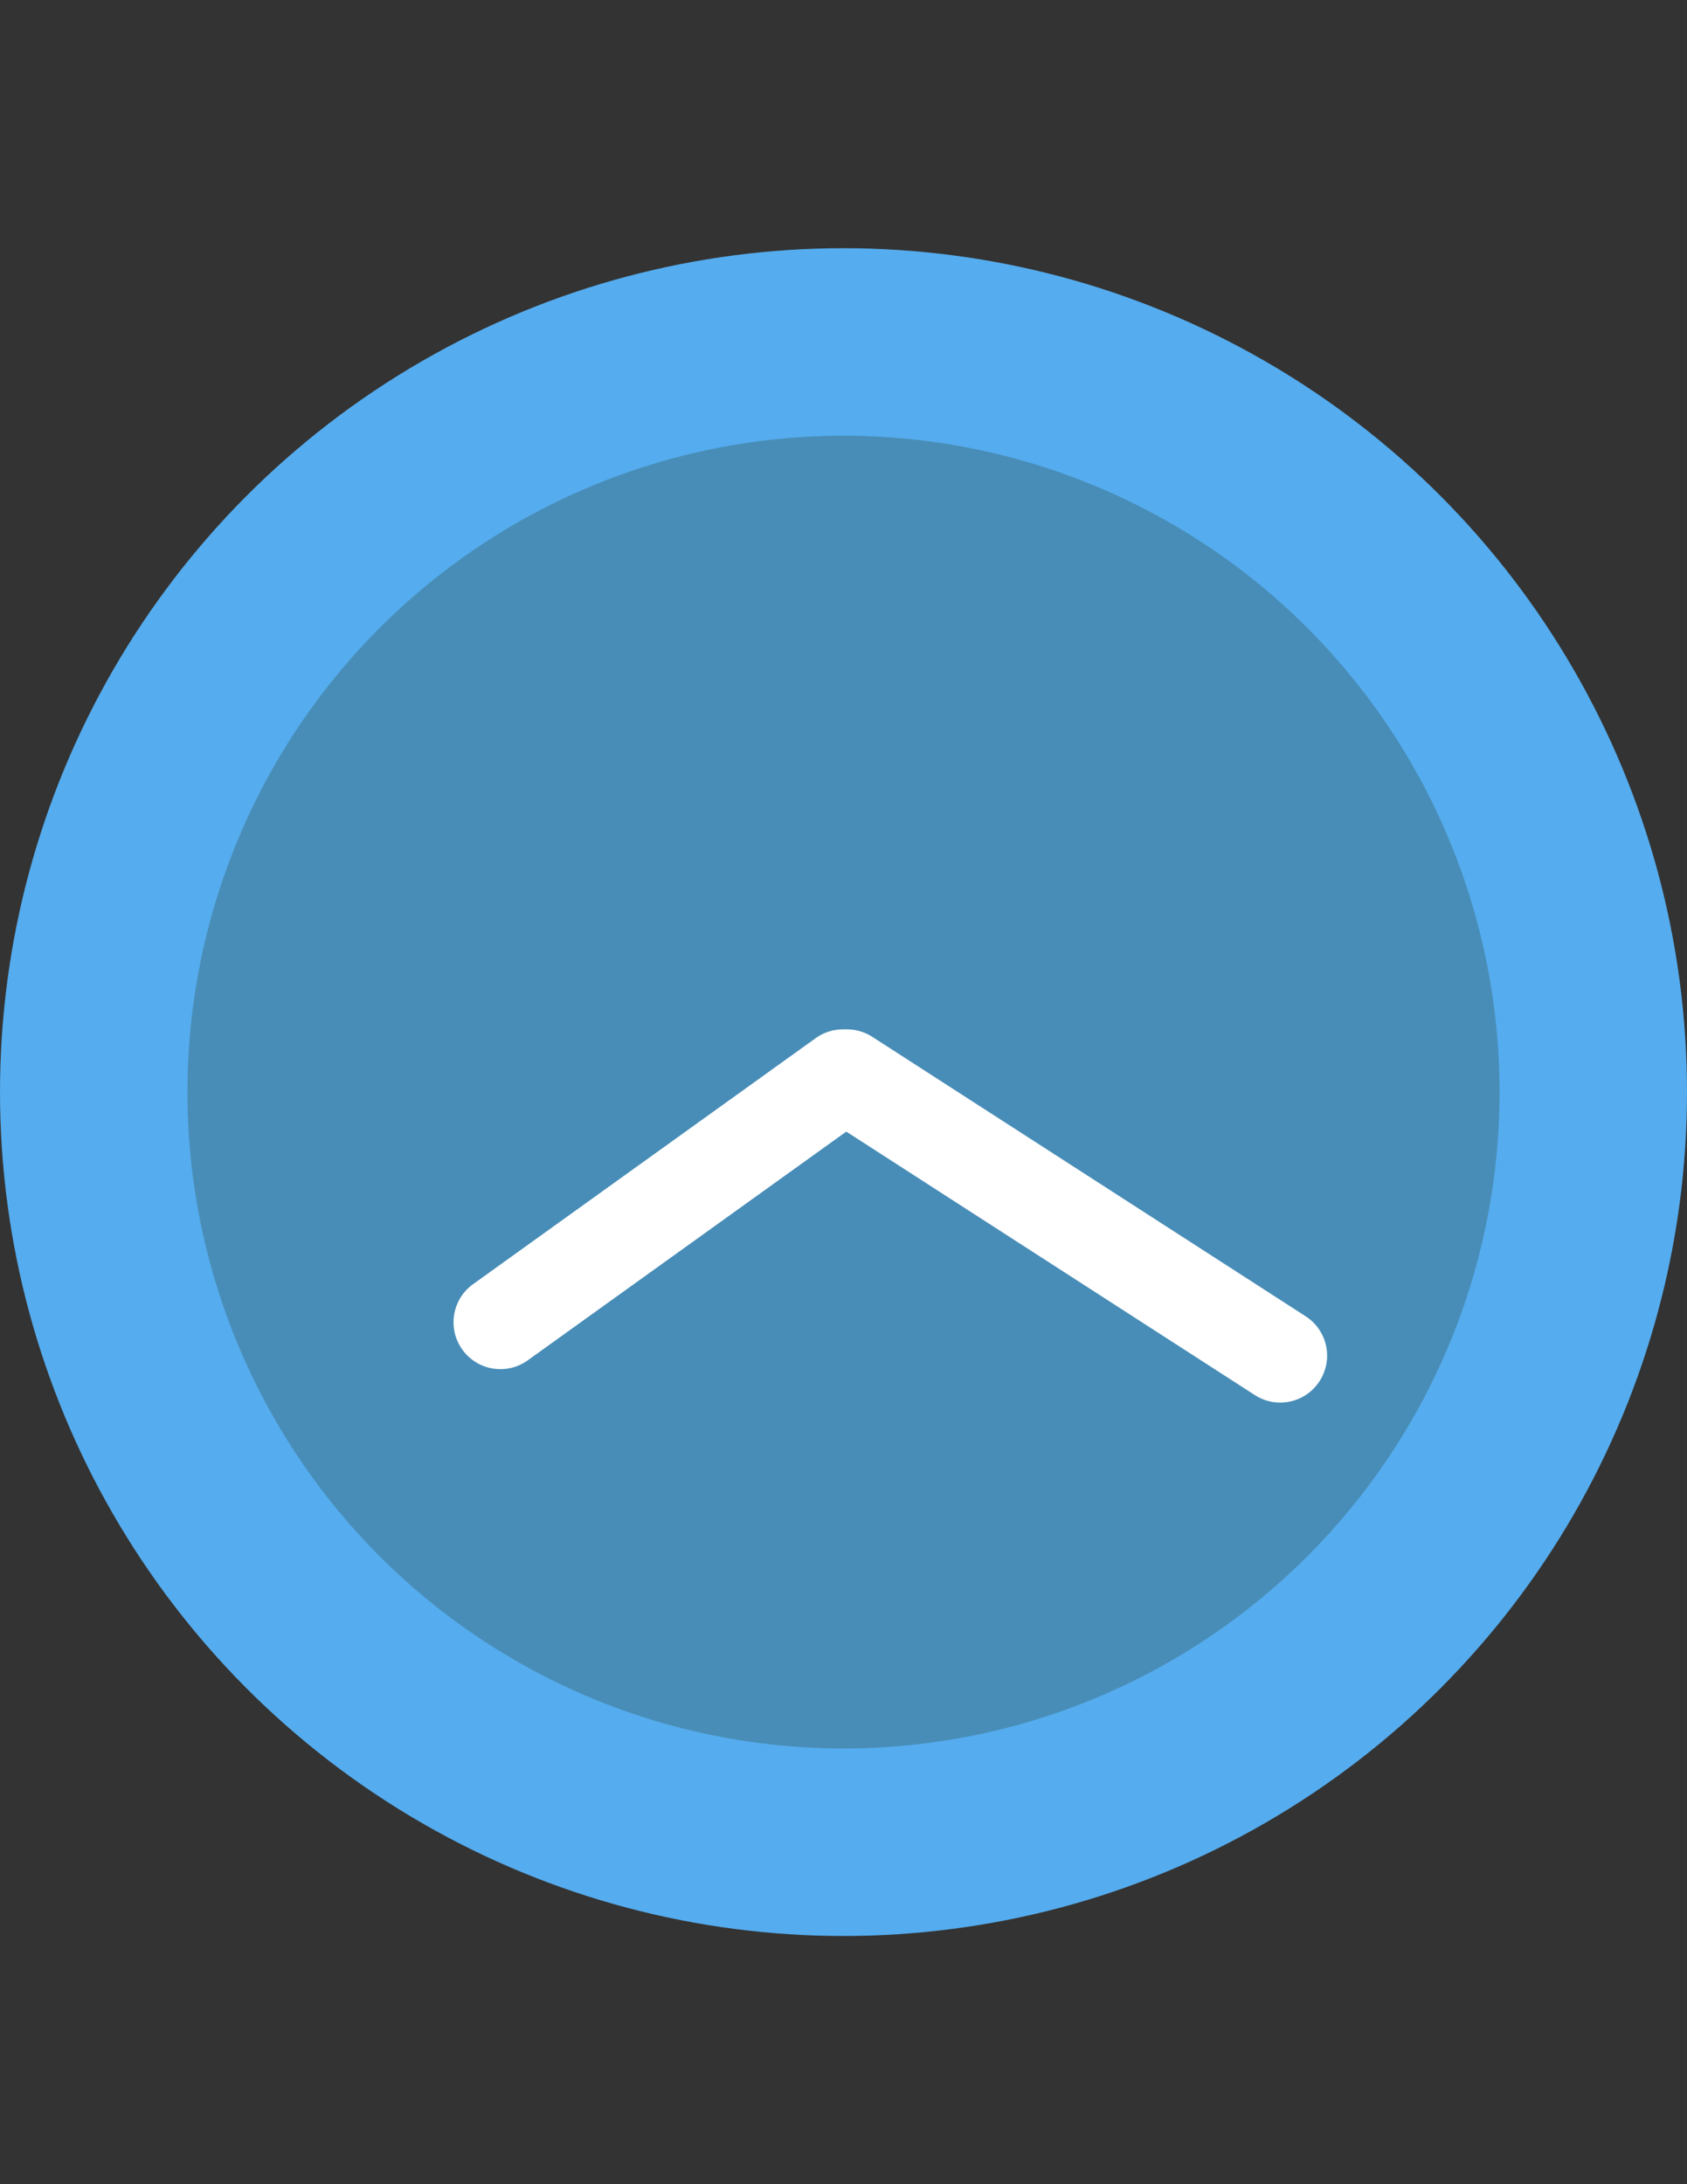 <?xml version="1.0" encoding="utf-8"?>
<!-- Generator: Adobe Illustrator 15.0.0, SVG Export Plug-In . SVG Version: 6.00 Build 0)  -->
<!DOCTYPE svg PUBLIC "-//W3C//DTD SVG 1.1//EN" "http://www.w3.org/Graphics/SVG/1.1/DTD/svg11.dtd">
<svg version="1.1" id="Layer_1" xmlns="http://www.w3.org/2000/svg" xmlns:xlink="http://www.w3.org/1999/xlink" x="0px" y="0px"
	 width="612px" height="792px" viewBox="0 0 612 792" enable-background="new 0 0 612 792" xml:space="preserve">
<rect x="0" y="0" width="612" height="792" fill="#333333" stroke="none"/>
<circle fill="#55ACEE" cx="306" cy="396" r="306"/>
<circle fill="#488DB7" cx="306" cy="396" r="238"/>
<path fill="#FFFFFF" d="M455.223,505.86c7.902,5.093,18.406,2.822,23.5-5.079c5.093-7.902,2.823-18.405-5.08-23.499L316.464,375.971
	c-7.886-5.083-18.405-2.823-23.499,5.08c-5.093,7.902-2.809,18.415,5.079,23.499L455.223,505.86z"/>
<path fill="#FFFFFF" d="M167.715,489.371c5.485,7.632,16.098,9.371,23.722,3.9l124.309-89.218c7.623-5.47,9.363-16.083,3.893-23.707
	c-5.471-7.623-16.098-9.371-23.715-3.916l-124.309,89.218C163.991,471.12,162.244,481.748,167.715,489.371L167.715,489.371z"/>
</svg>
